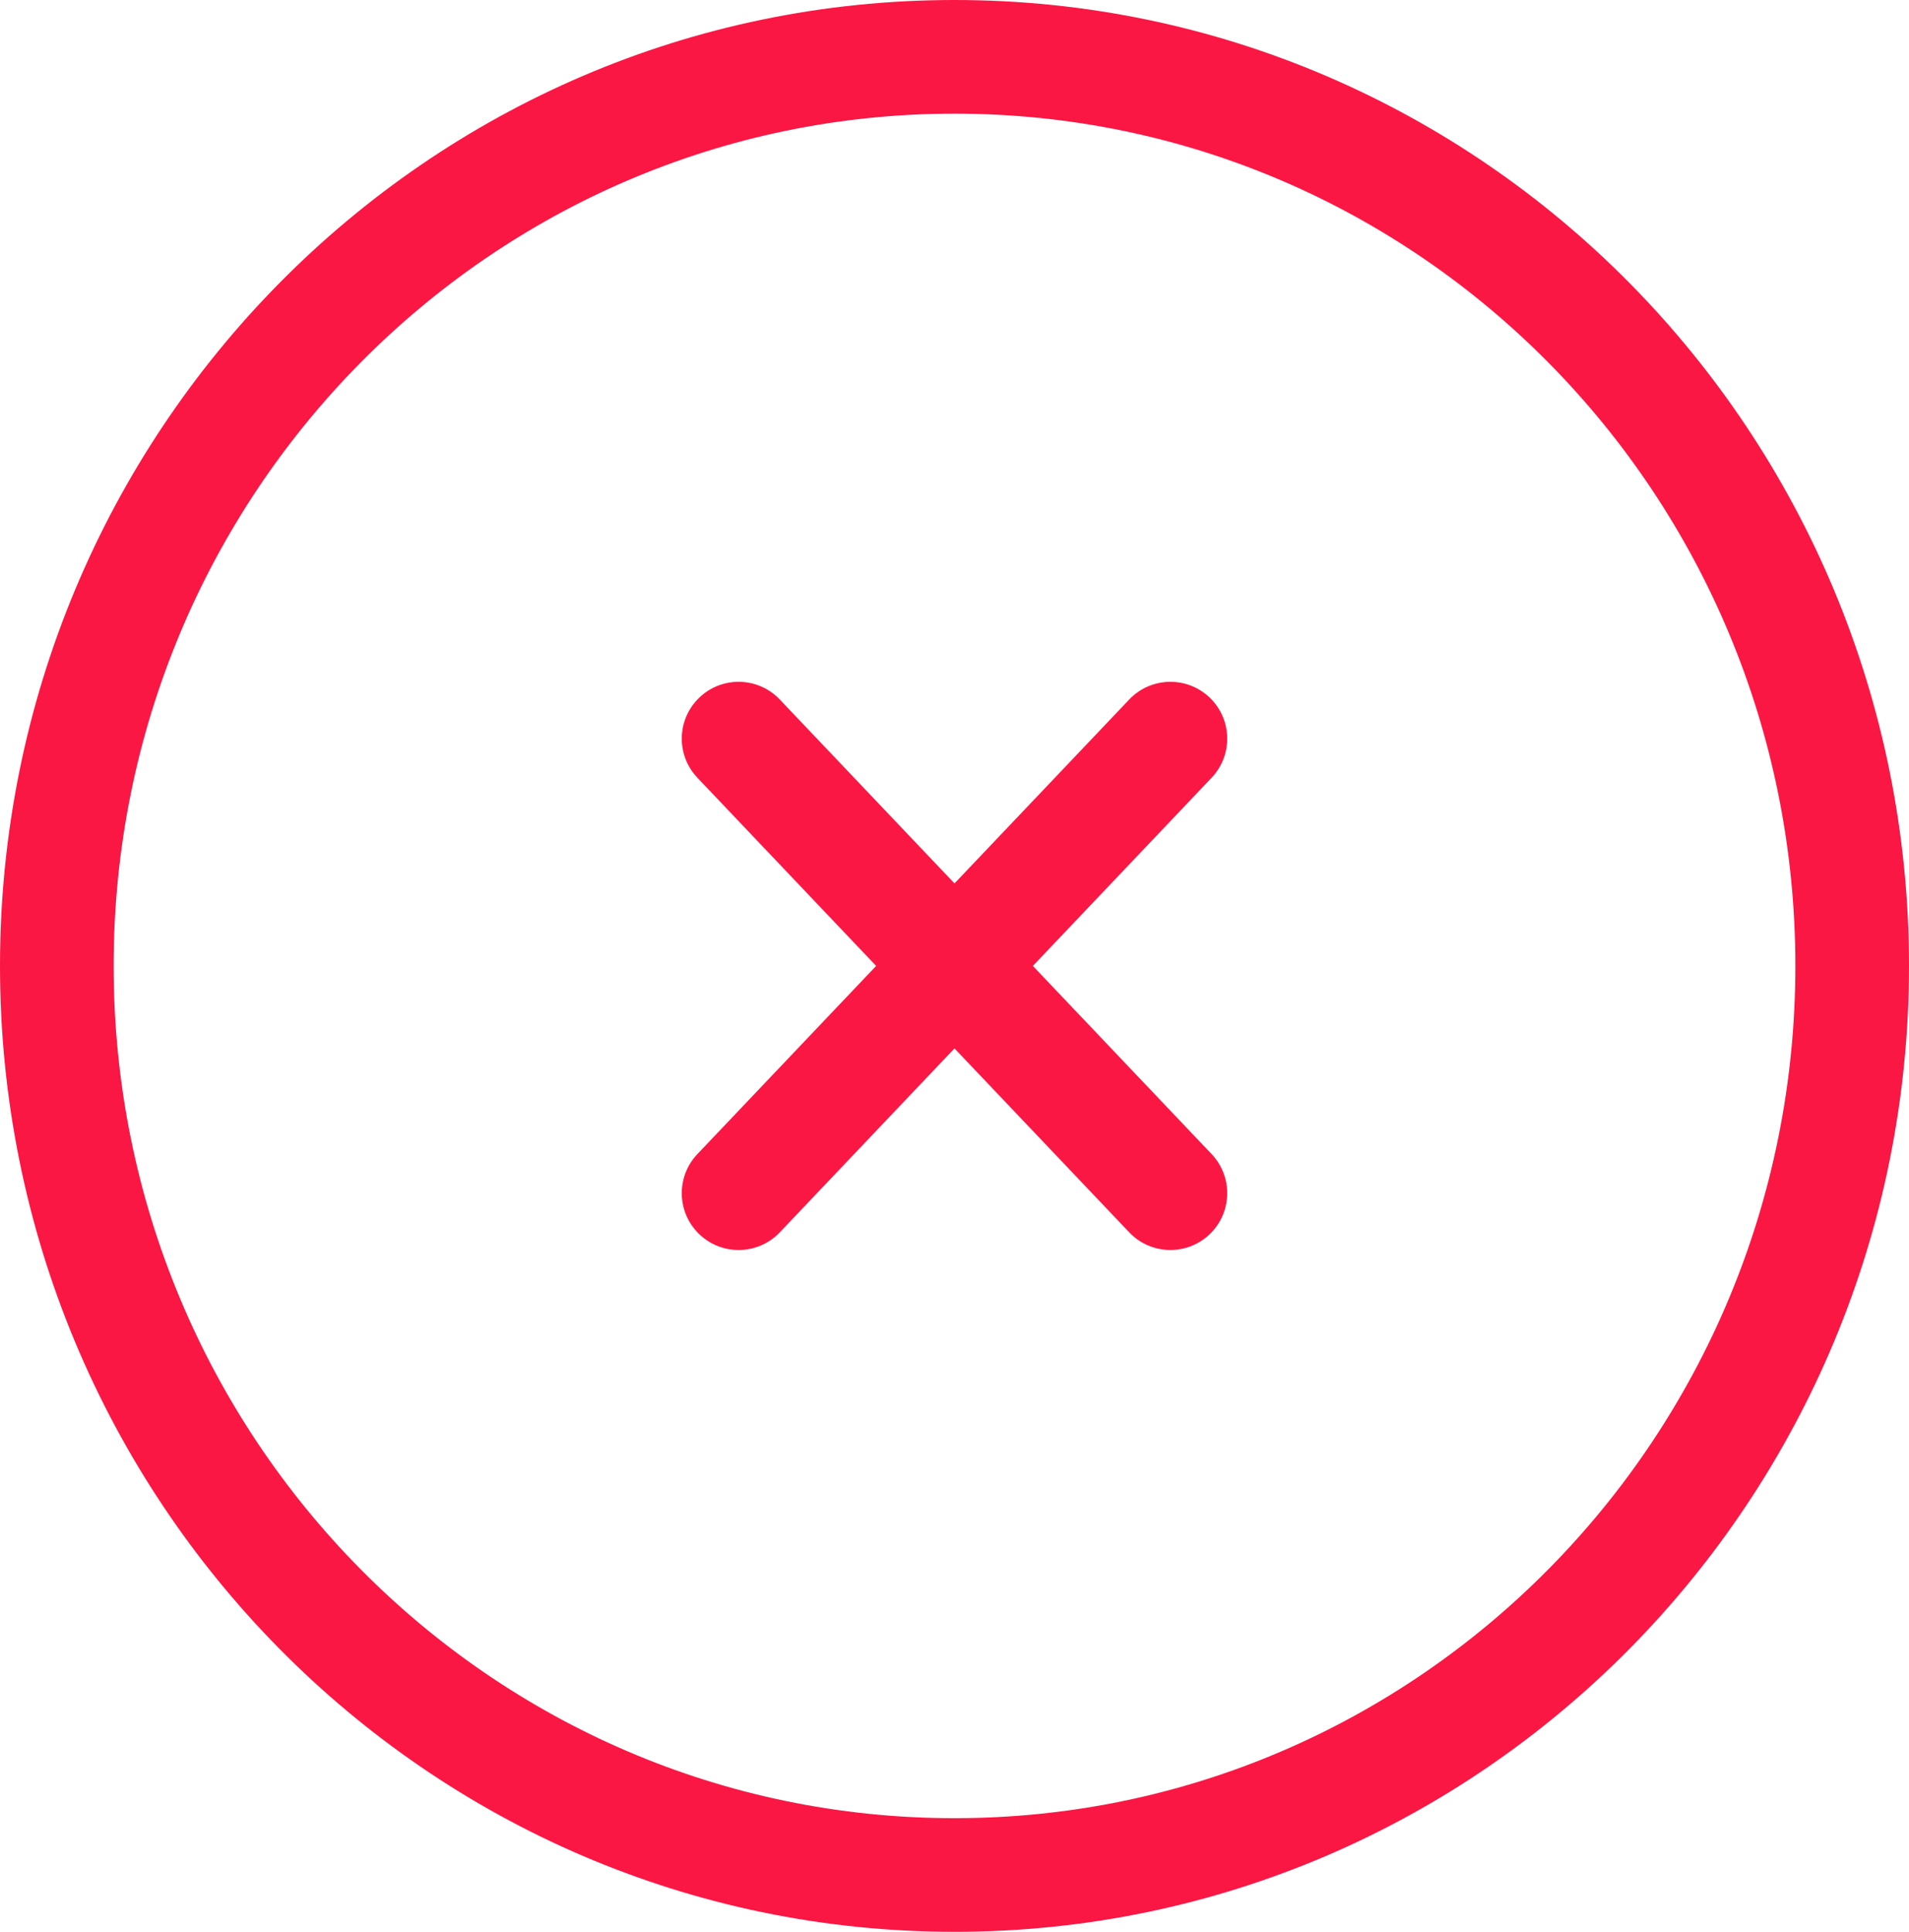 <svg width="84" height="85" viewBox="0 0 84 85" fill="none" xmlns="http://www.w3.org/2000/svg">
<path fill-rule="evenodd" clip-rule="evenodd" d="M5 42.5C5 21.76 21.595 5 42 5C62.405 5 79 21.76 79 42.5C79 63.24 62.405 80 42 80C21.595 80 5 63.24 5 42.5ZM42 0C18.774 0 0 19.058 0 42.5C0 65.942 18.774 85 42 85C65.225 85 84 65.942 84 42.5C84 19.058 65.225 0 42 0ZM34.312 30.778C33.361 29.777 31.779 29.736 30.778 30.688C29.777 31.639 29.736 33.221 30.688 34.222L38.552 42.5L30.688 50.778C29.737 51.779 29.777 53.361 30.778 54.312C31.779 55.264 33.362 55.223 34.313 54.222L42 46.13L49.687 54.222C50.638 55.223 52.221 55.263 53.222 54.312C54.223 53.361 54.263 51.779 53.312 50.778L45.448 42.5L53.312 34.222C54.264 33.221 54.223 31.639 53.222 30.688C52.221 29.737 50.639 29.777 49.688 30.778L42 38.87L34.312 30.778Z" fill="#FA1744"/>
</svg>
